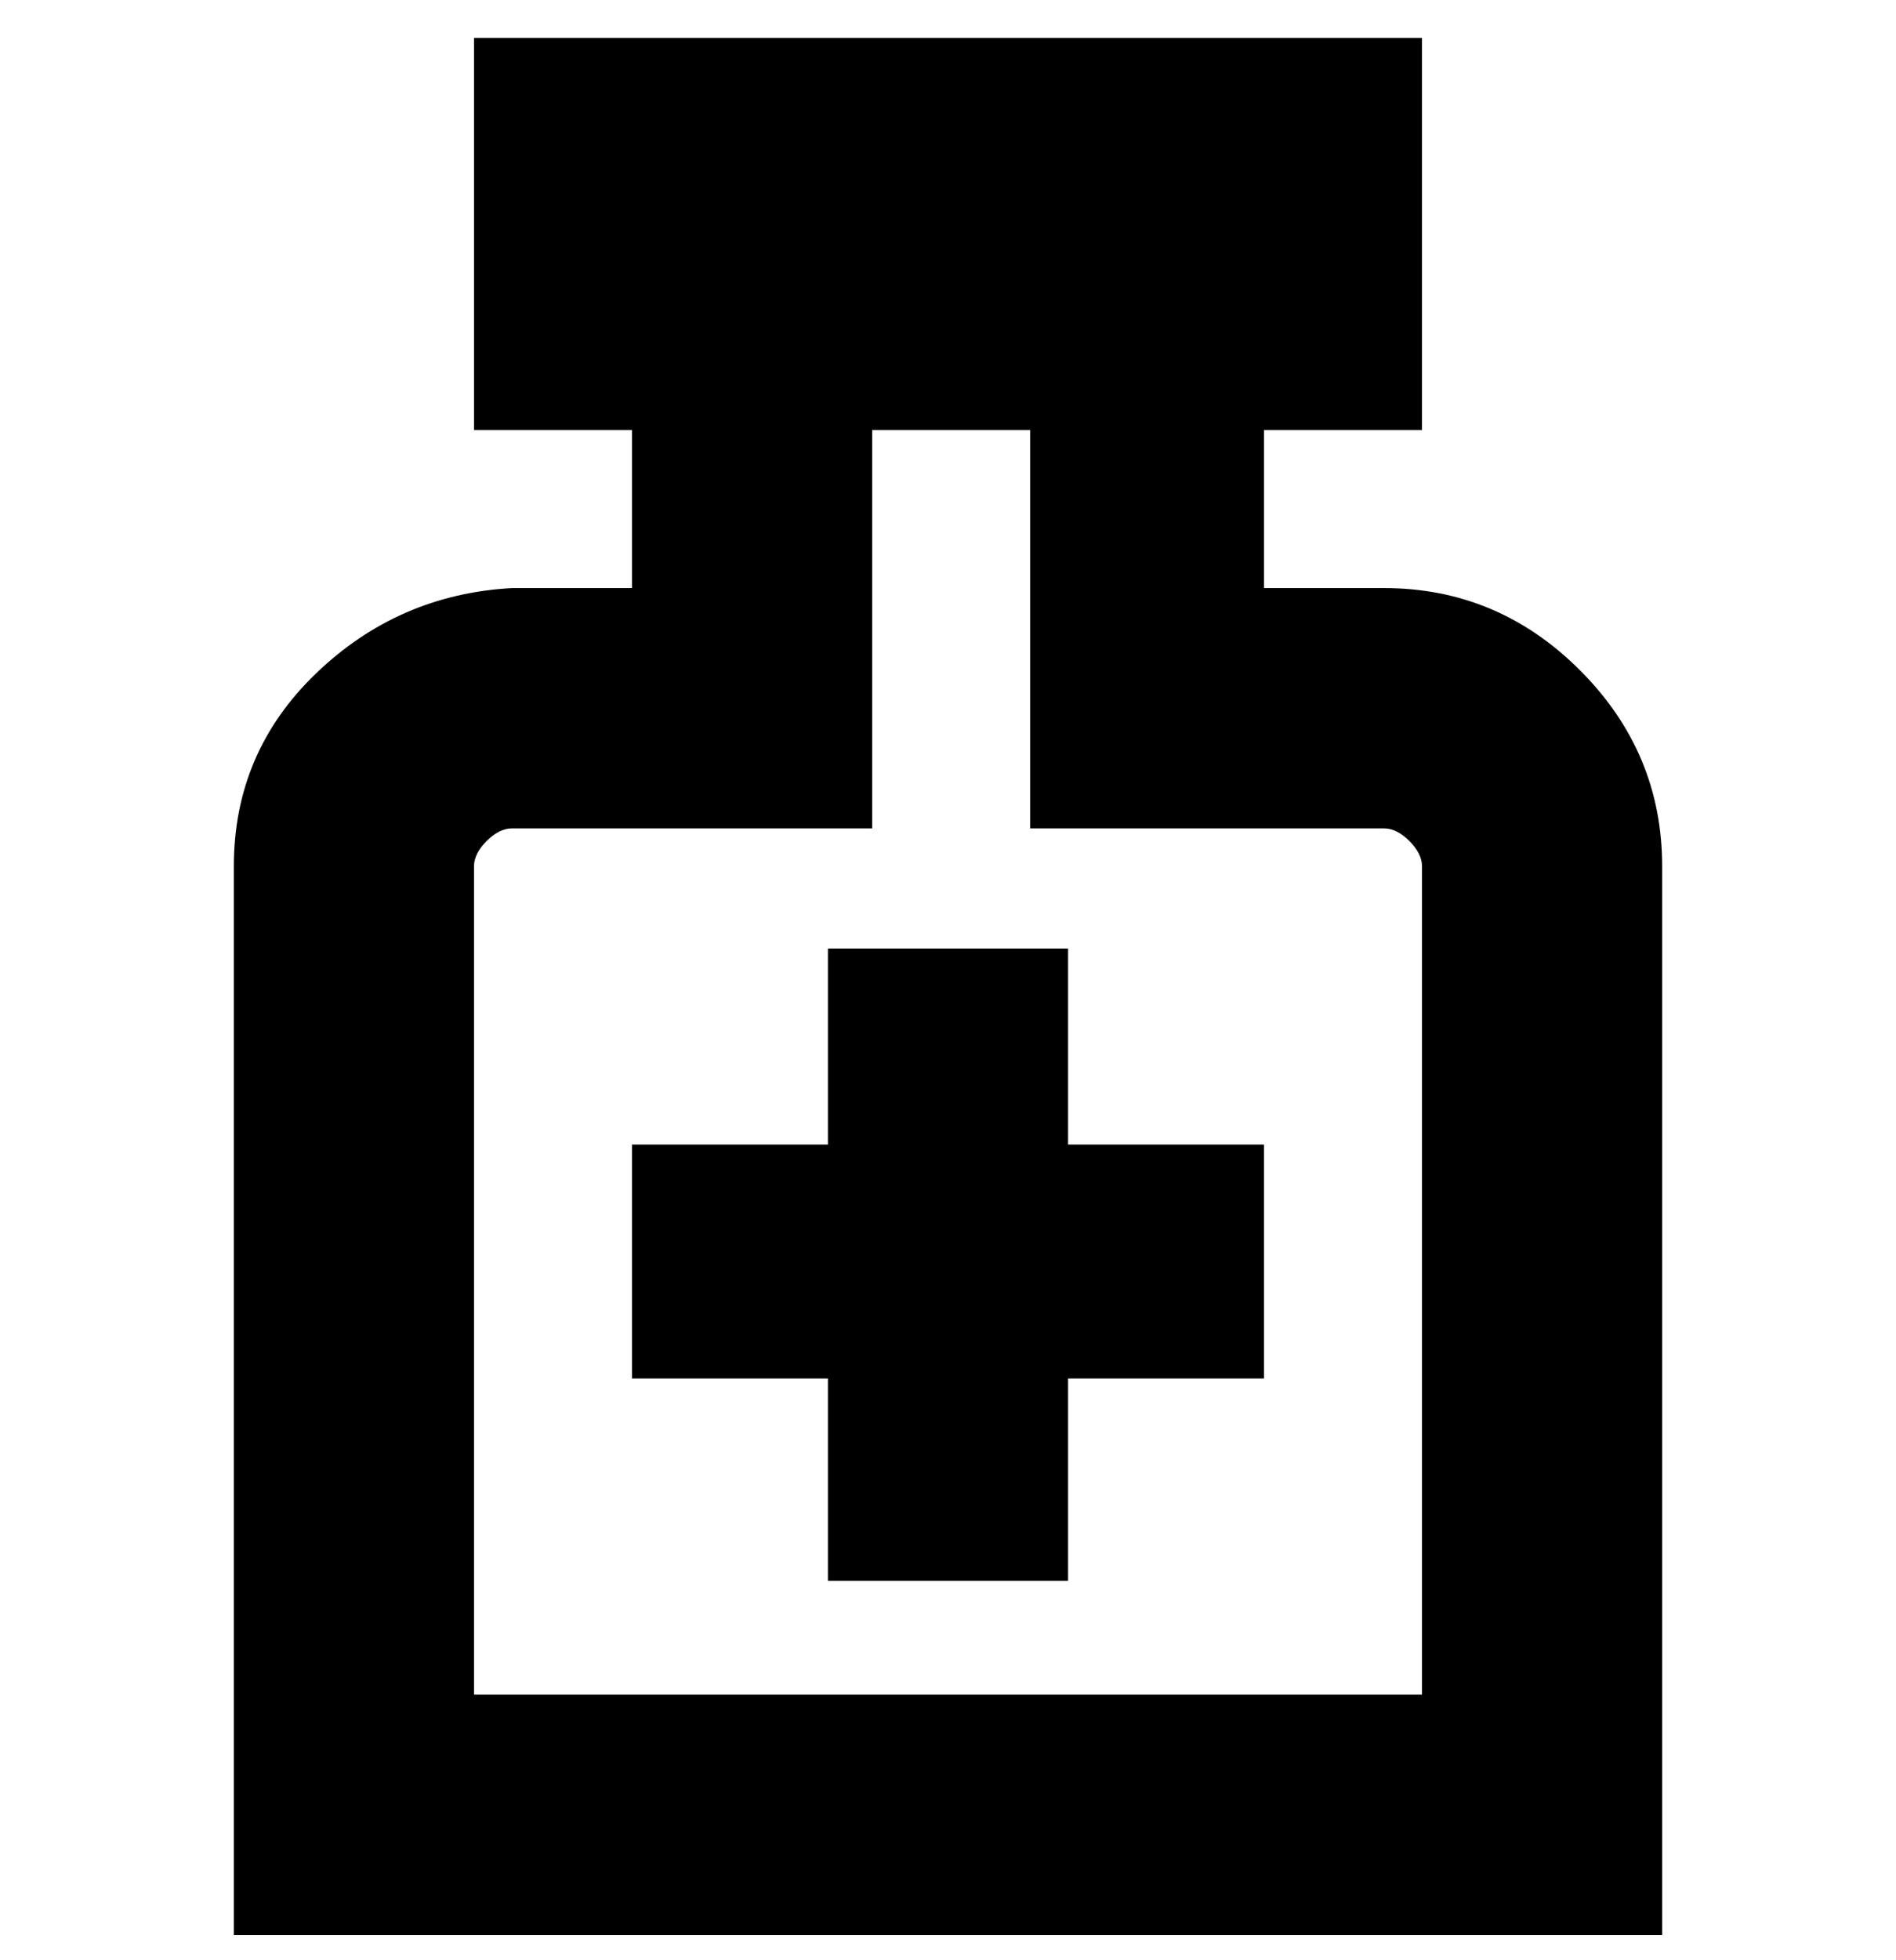 <svg viewBox="0 0 300 310" xmlns="http://www.w3.org/2000/svg"><path d="M219 93h-19V68h25V6H75v62h25v25H81q-18 1-31 13.5T37 137v169h226V137q0-18-13-31t-31-13zm6 175H75V137q0-2 2-4t4-2h57V68h25v63h56q2 0 4 2t2 4v131zm-56-87h31v37h-31v32h-38v-32h-31v-37h31v-31h38v31z"/></svg>
